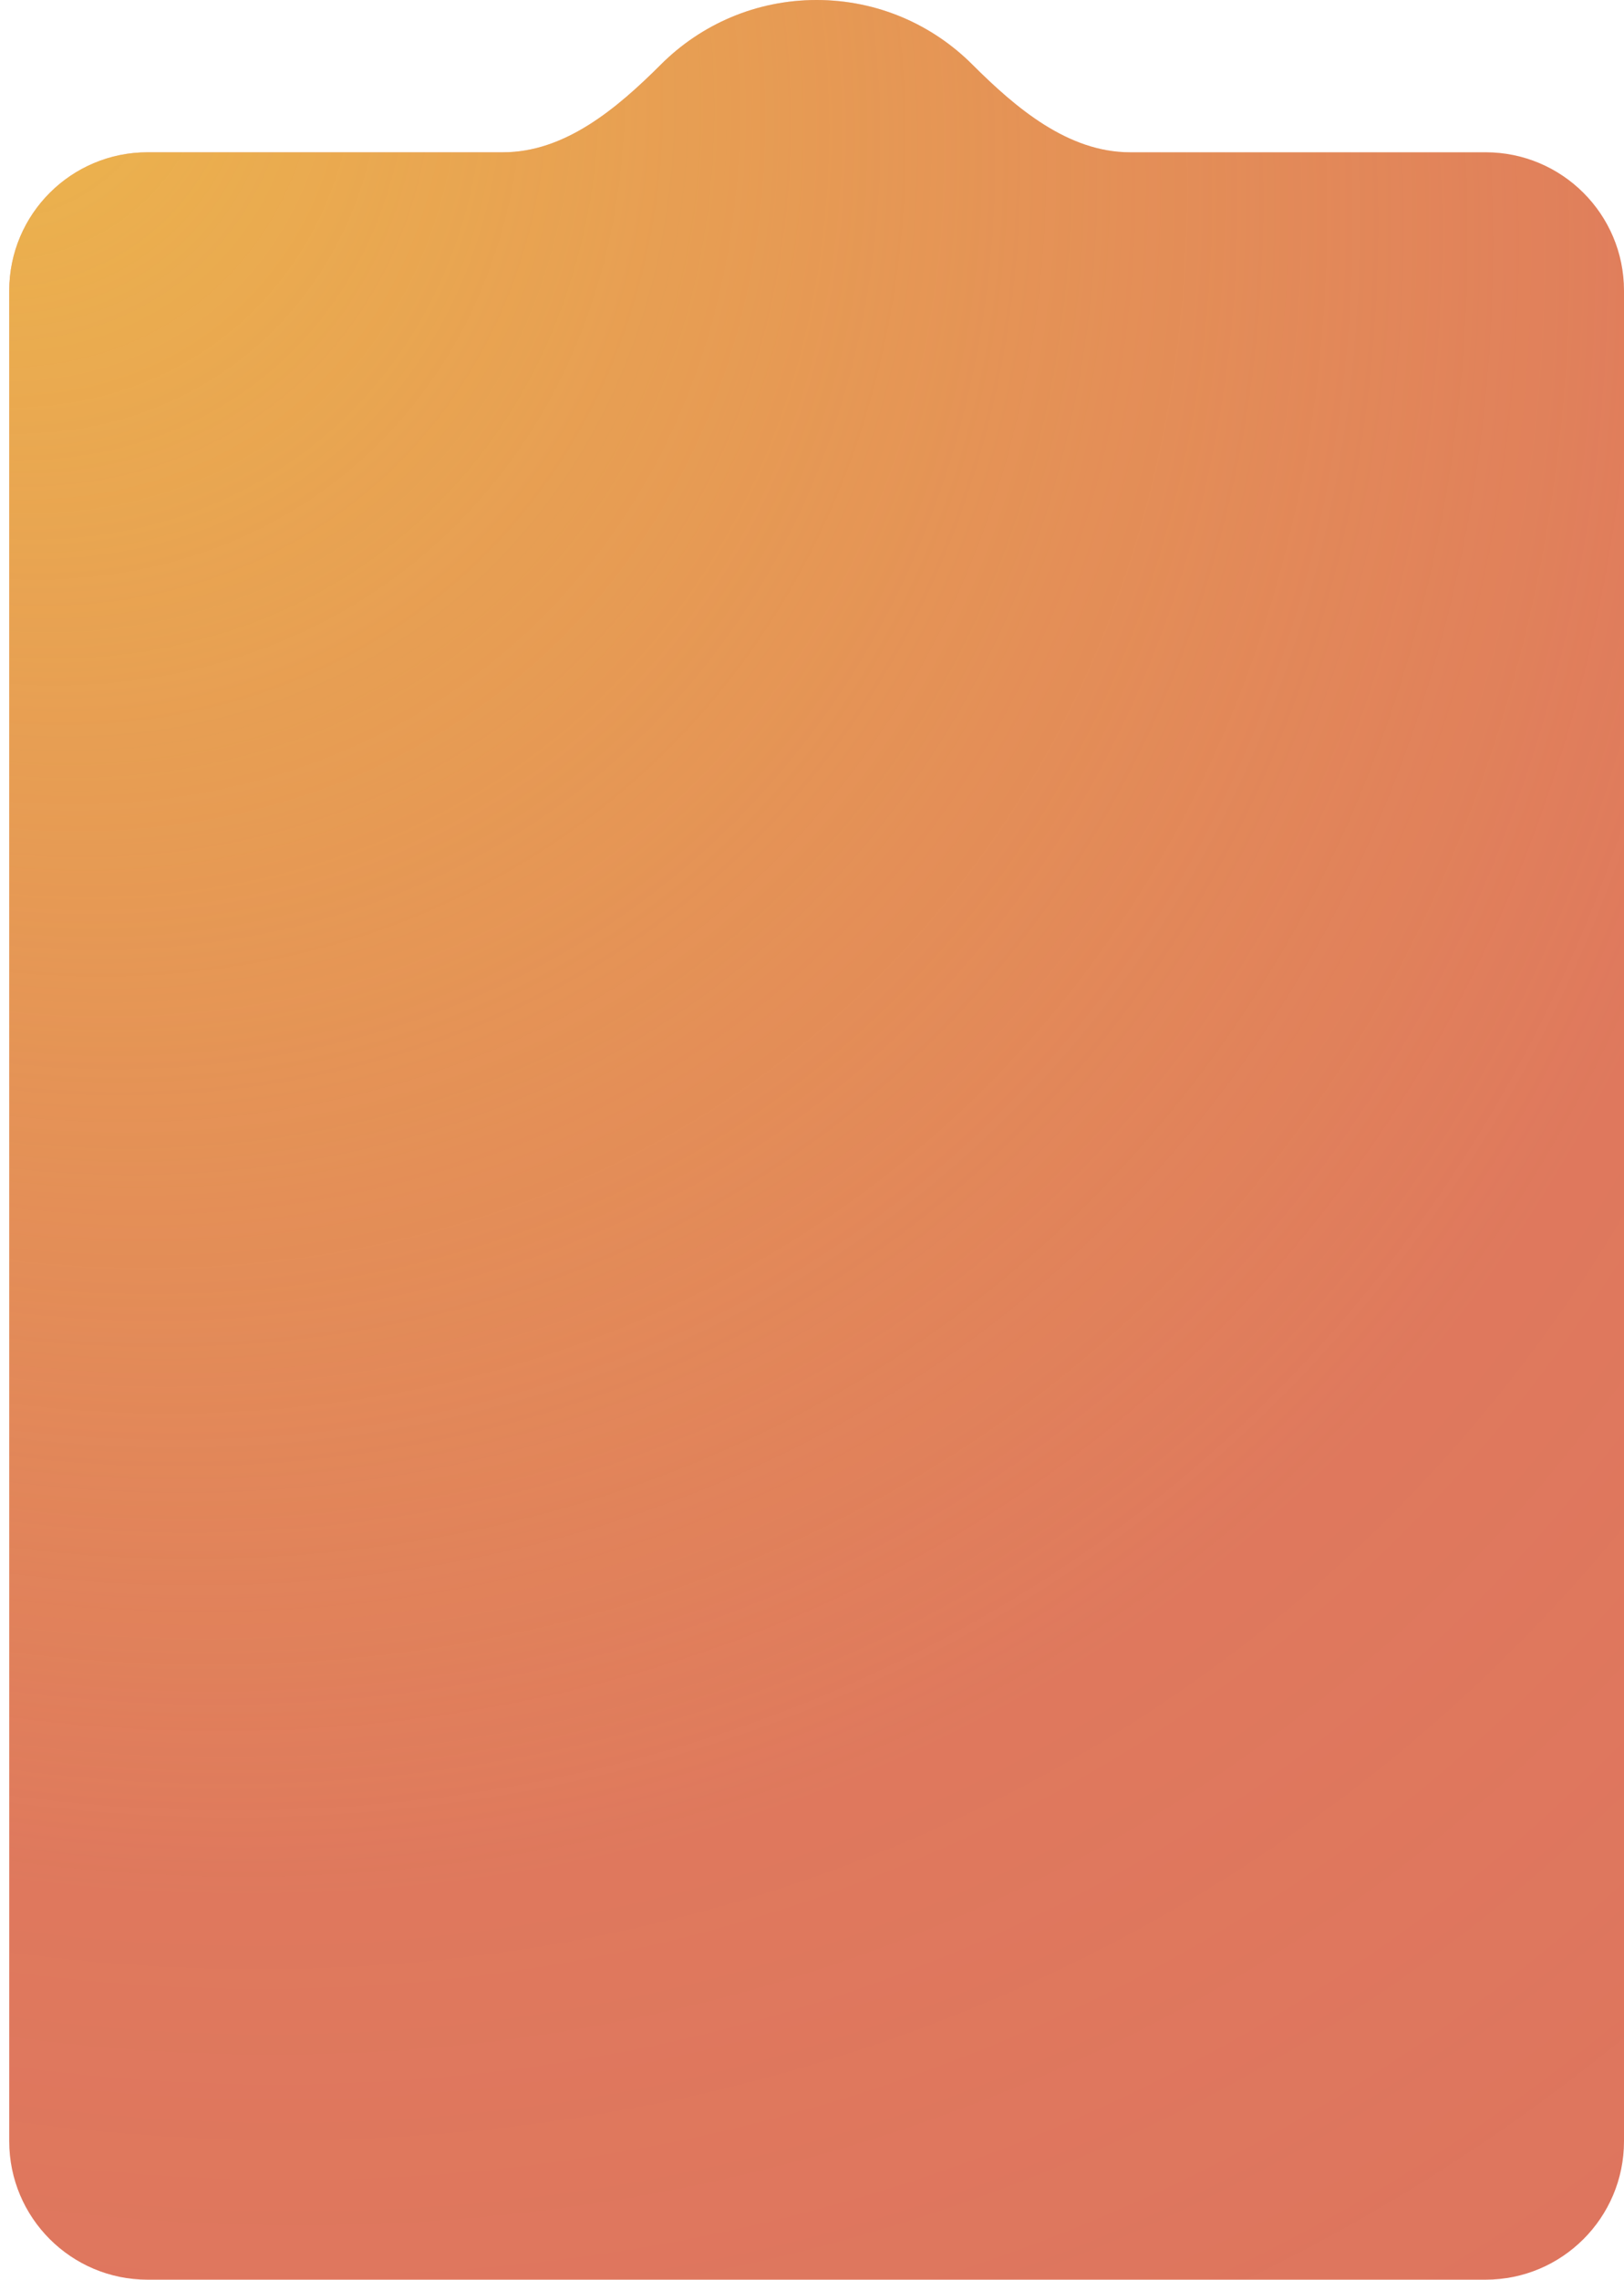 <svg width="352" height="494" viewBox="0 0 352 494" fill="none" xmlns="http://www.w3.org/2000/svg">
<path fill-rule="evenodd" clip-rule="evenodd" d="M210.733 13.964C220.24 23.462 231.514 33 244.953 33H322C338.569 33 352 46.431 352 63V464C352 480.569 338.569 494 322 494H32C15.431 494 2 480.569 2 464V63C2 46.431 15.431 33 32 33H109.047C122.486 33 133.76 23.462 143.267 13.964C151.903 5.336 163.828 0 177 0C190.172 0 202.097 5.336 210.733 13.964Z" fill="#DE755E"/>
<path fill-rule="evenodd" clip-rule="evenodd" d="M210.733 13.964C220.24 23.462 231.514 33 244.953 33H322C338.569 33 352 46.431 352 63V464C352 480.569 338.569 494 322 494H32C15.431 494 2 480.569 2 464V63C2 46.431 15.431 33 32 33H109.047C122.486 33 133.76 23.462 143.267 13.964C151.903 5.336 163.828 0 177 0C190.172 0 202.097 5.336 210.733 13.964Z" fill="url(#paint0_radial_1698_44177)" fill-opacity="0.6"/>
<mask id="mask0_1698_44177" style="mask-type:alpha" maskUnits="userSpaceOnUse" x="0" y="0" width="352" height="494">
<path d="M0 30C0 13.431 13.431 0 30 0H322C338.569 0 352 13.431 352 30V464C352 480.569 338.569 494 322 494H30C13.431 494 0 480.569 0 464V30Z" fill="white"/>
</mask>
<g mask="url(#mask0_1698_44177)">
</g>
<defs>
<radialGradient id="paint0_radial_1698_44177" cx="0" cy="0" r="1" gradientUnits="userSpaceOnUse" gradientTransform="translate(2) rotate(58.099) scale(581.887 512.692)">
<stop stop-color="#F7E440"/>
<stop offset="0.727" stop-color="#F6E440" stop-opacity="0.055"/>
<stop offset="1" stop-color="#F6E440" stop-opacity="0"/>
</radialGradient>
</defs>
</svg>
